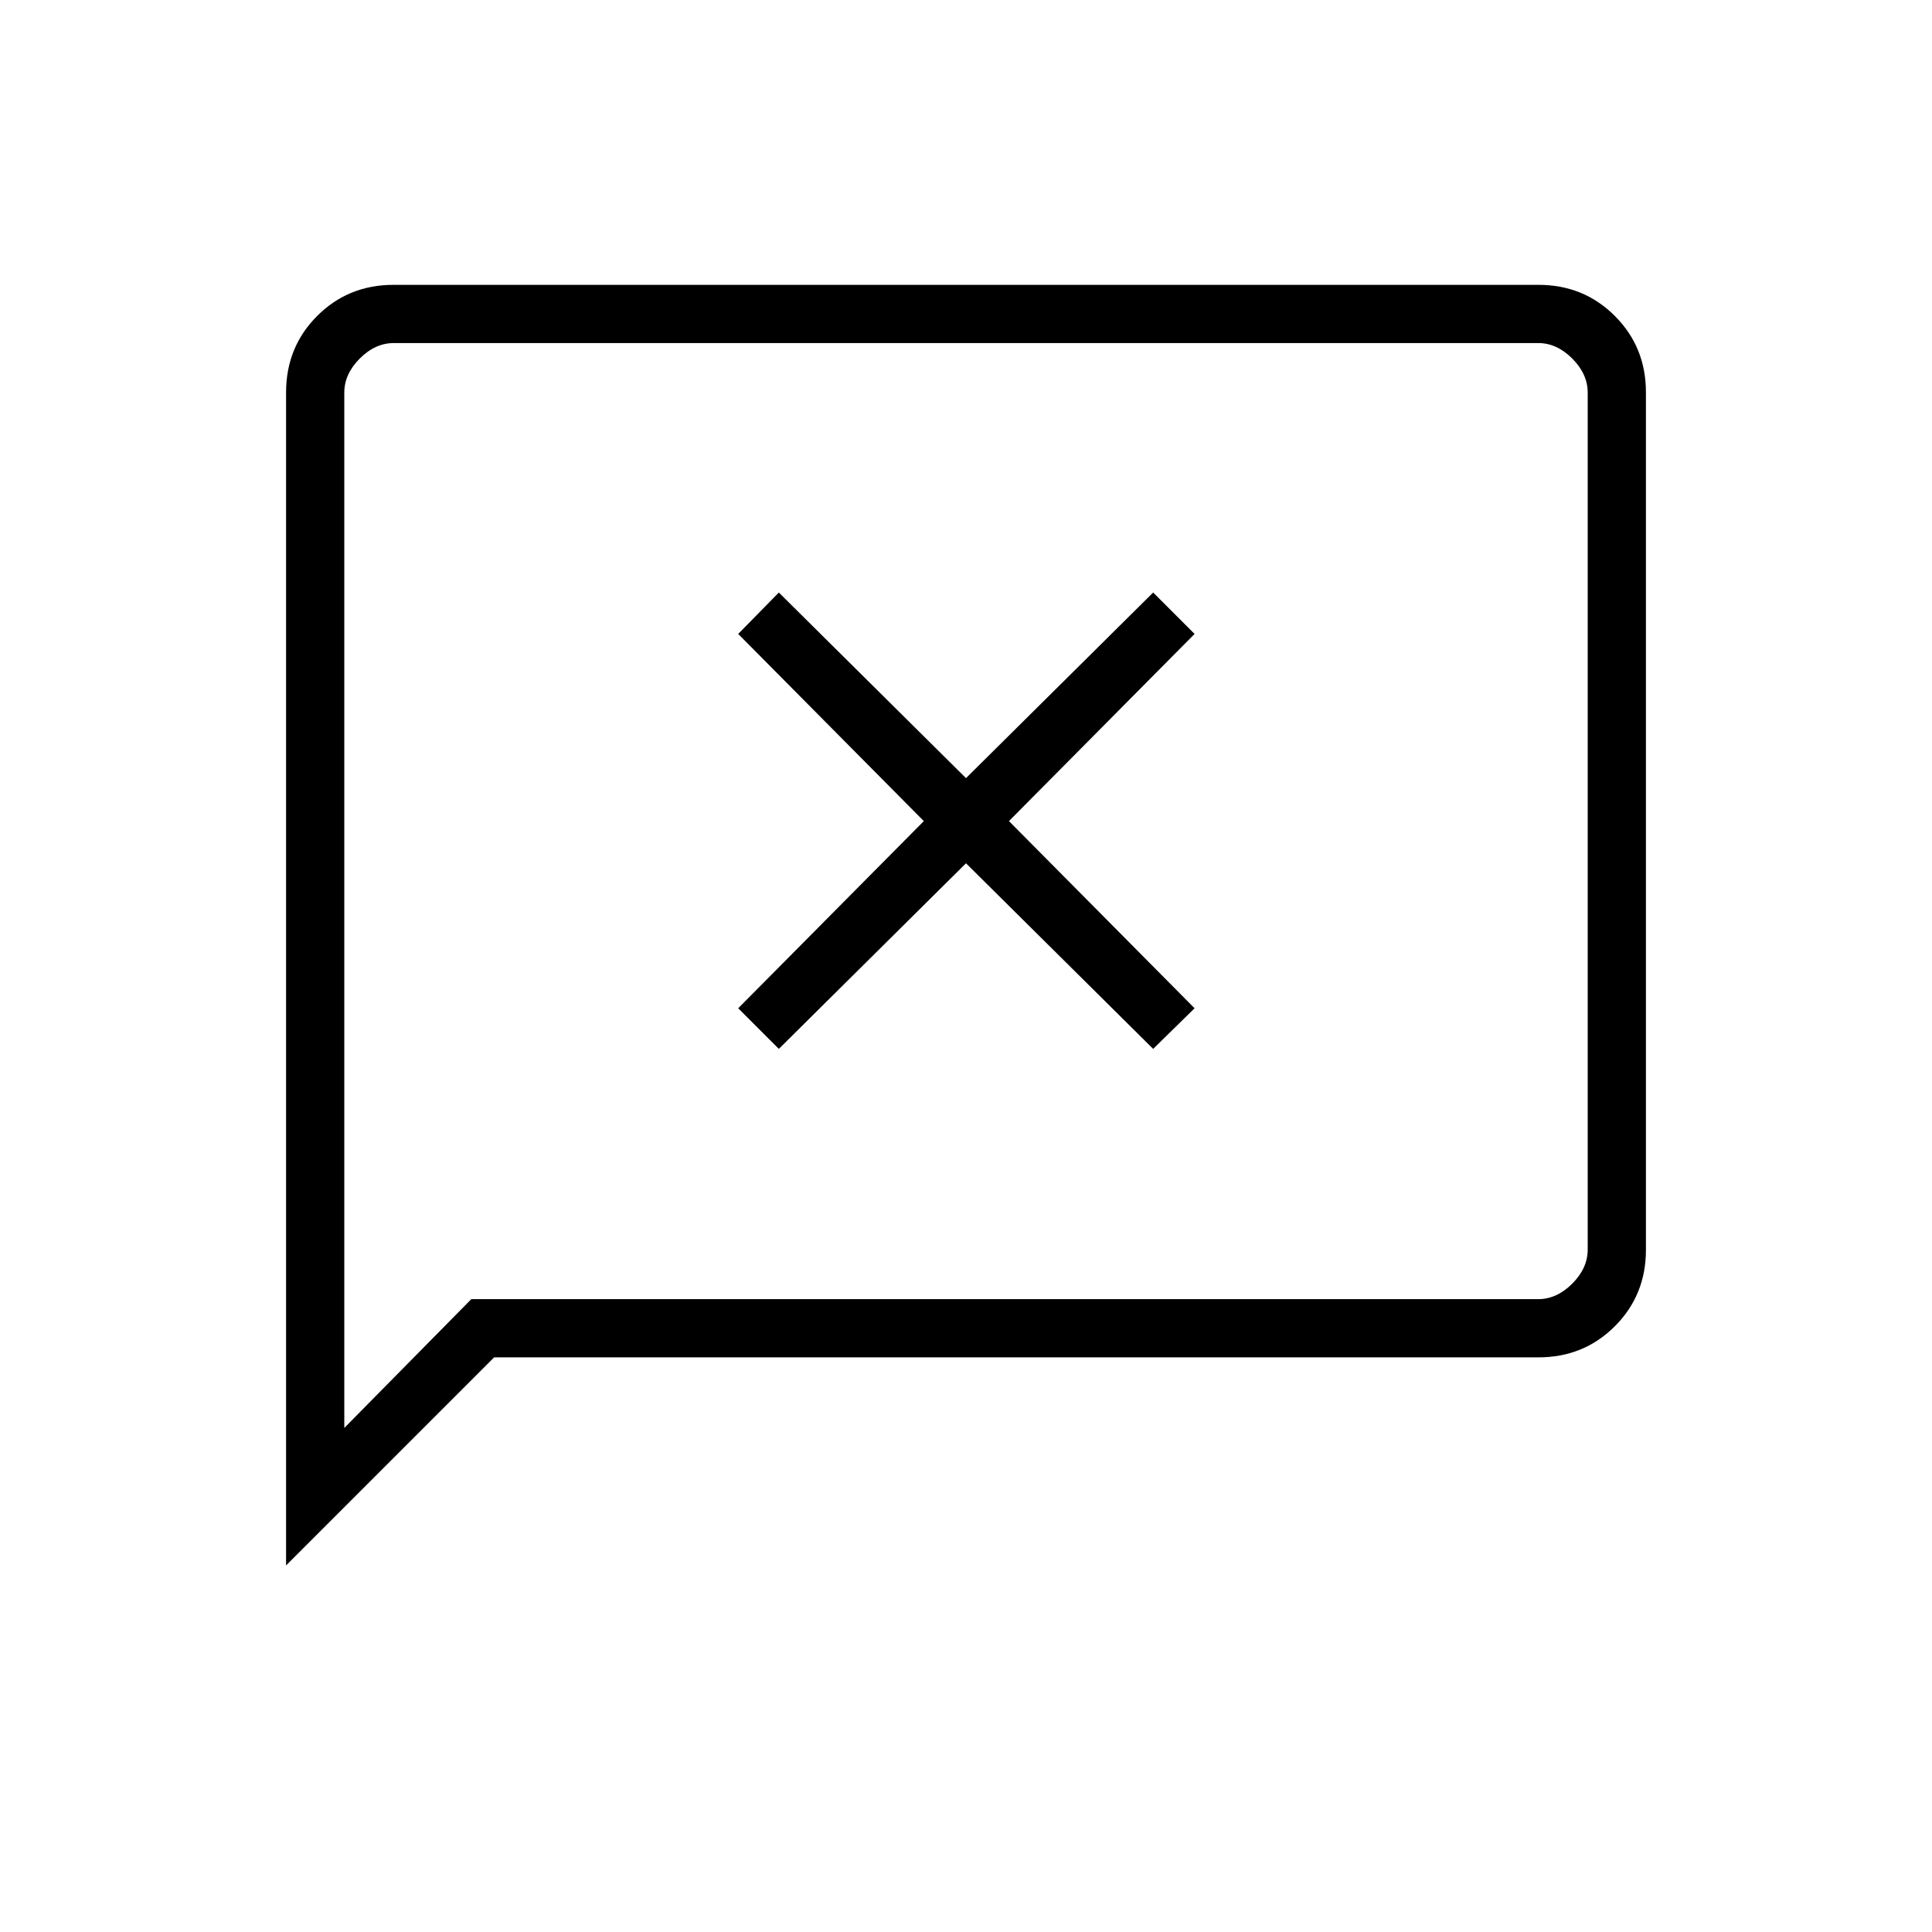 <svg xmlns="http://www.w3.org/2000/svg" height="20" viewBox="0 -960 960 960" width="20"><path d="m387-438.81 93-92.23 93 92.23L593.58-459l-92.23-93 92.23-93L573-665.58l-93 92.23-93-92.23L366.81-645l92.23 93-92.23 93L387-438.81ZM142.15-182.15v-582.82q0-22.59 15.45-38.04t37.92-15.45h568.96q22.47 0 37.92 15.45 15.45 15.45 15.45 37.93v426.16q0 22.48-15.45 37.93t-37.92 15.45H245.54L142.15-182.15Zm92.04-132.31h530.12q9.23 0 16.92-7.69 7.69-7.7 7.69-16.93v-425.84q0-9.23-7.69-16.93-7.69-7.69-16.92-7.69H195.69q-9.23 0-16.92 7.69-7.69 7.7-7.69 16.93v514.46l63.11-64Zm-63.11 0v-475.08 475.08Z"/></svg>